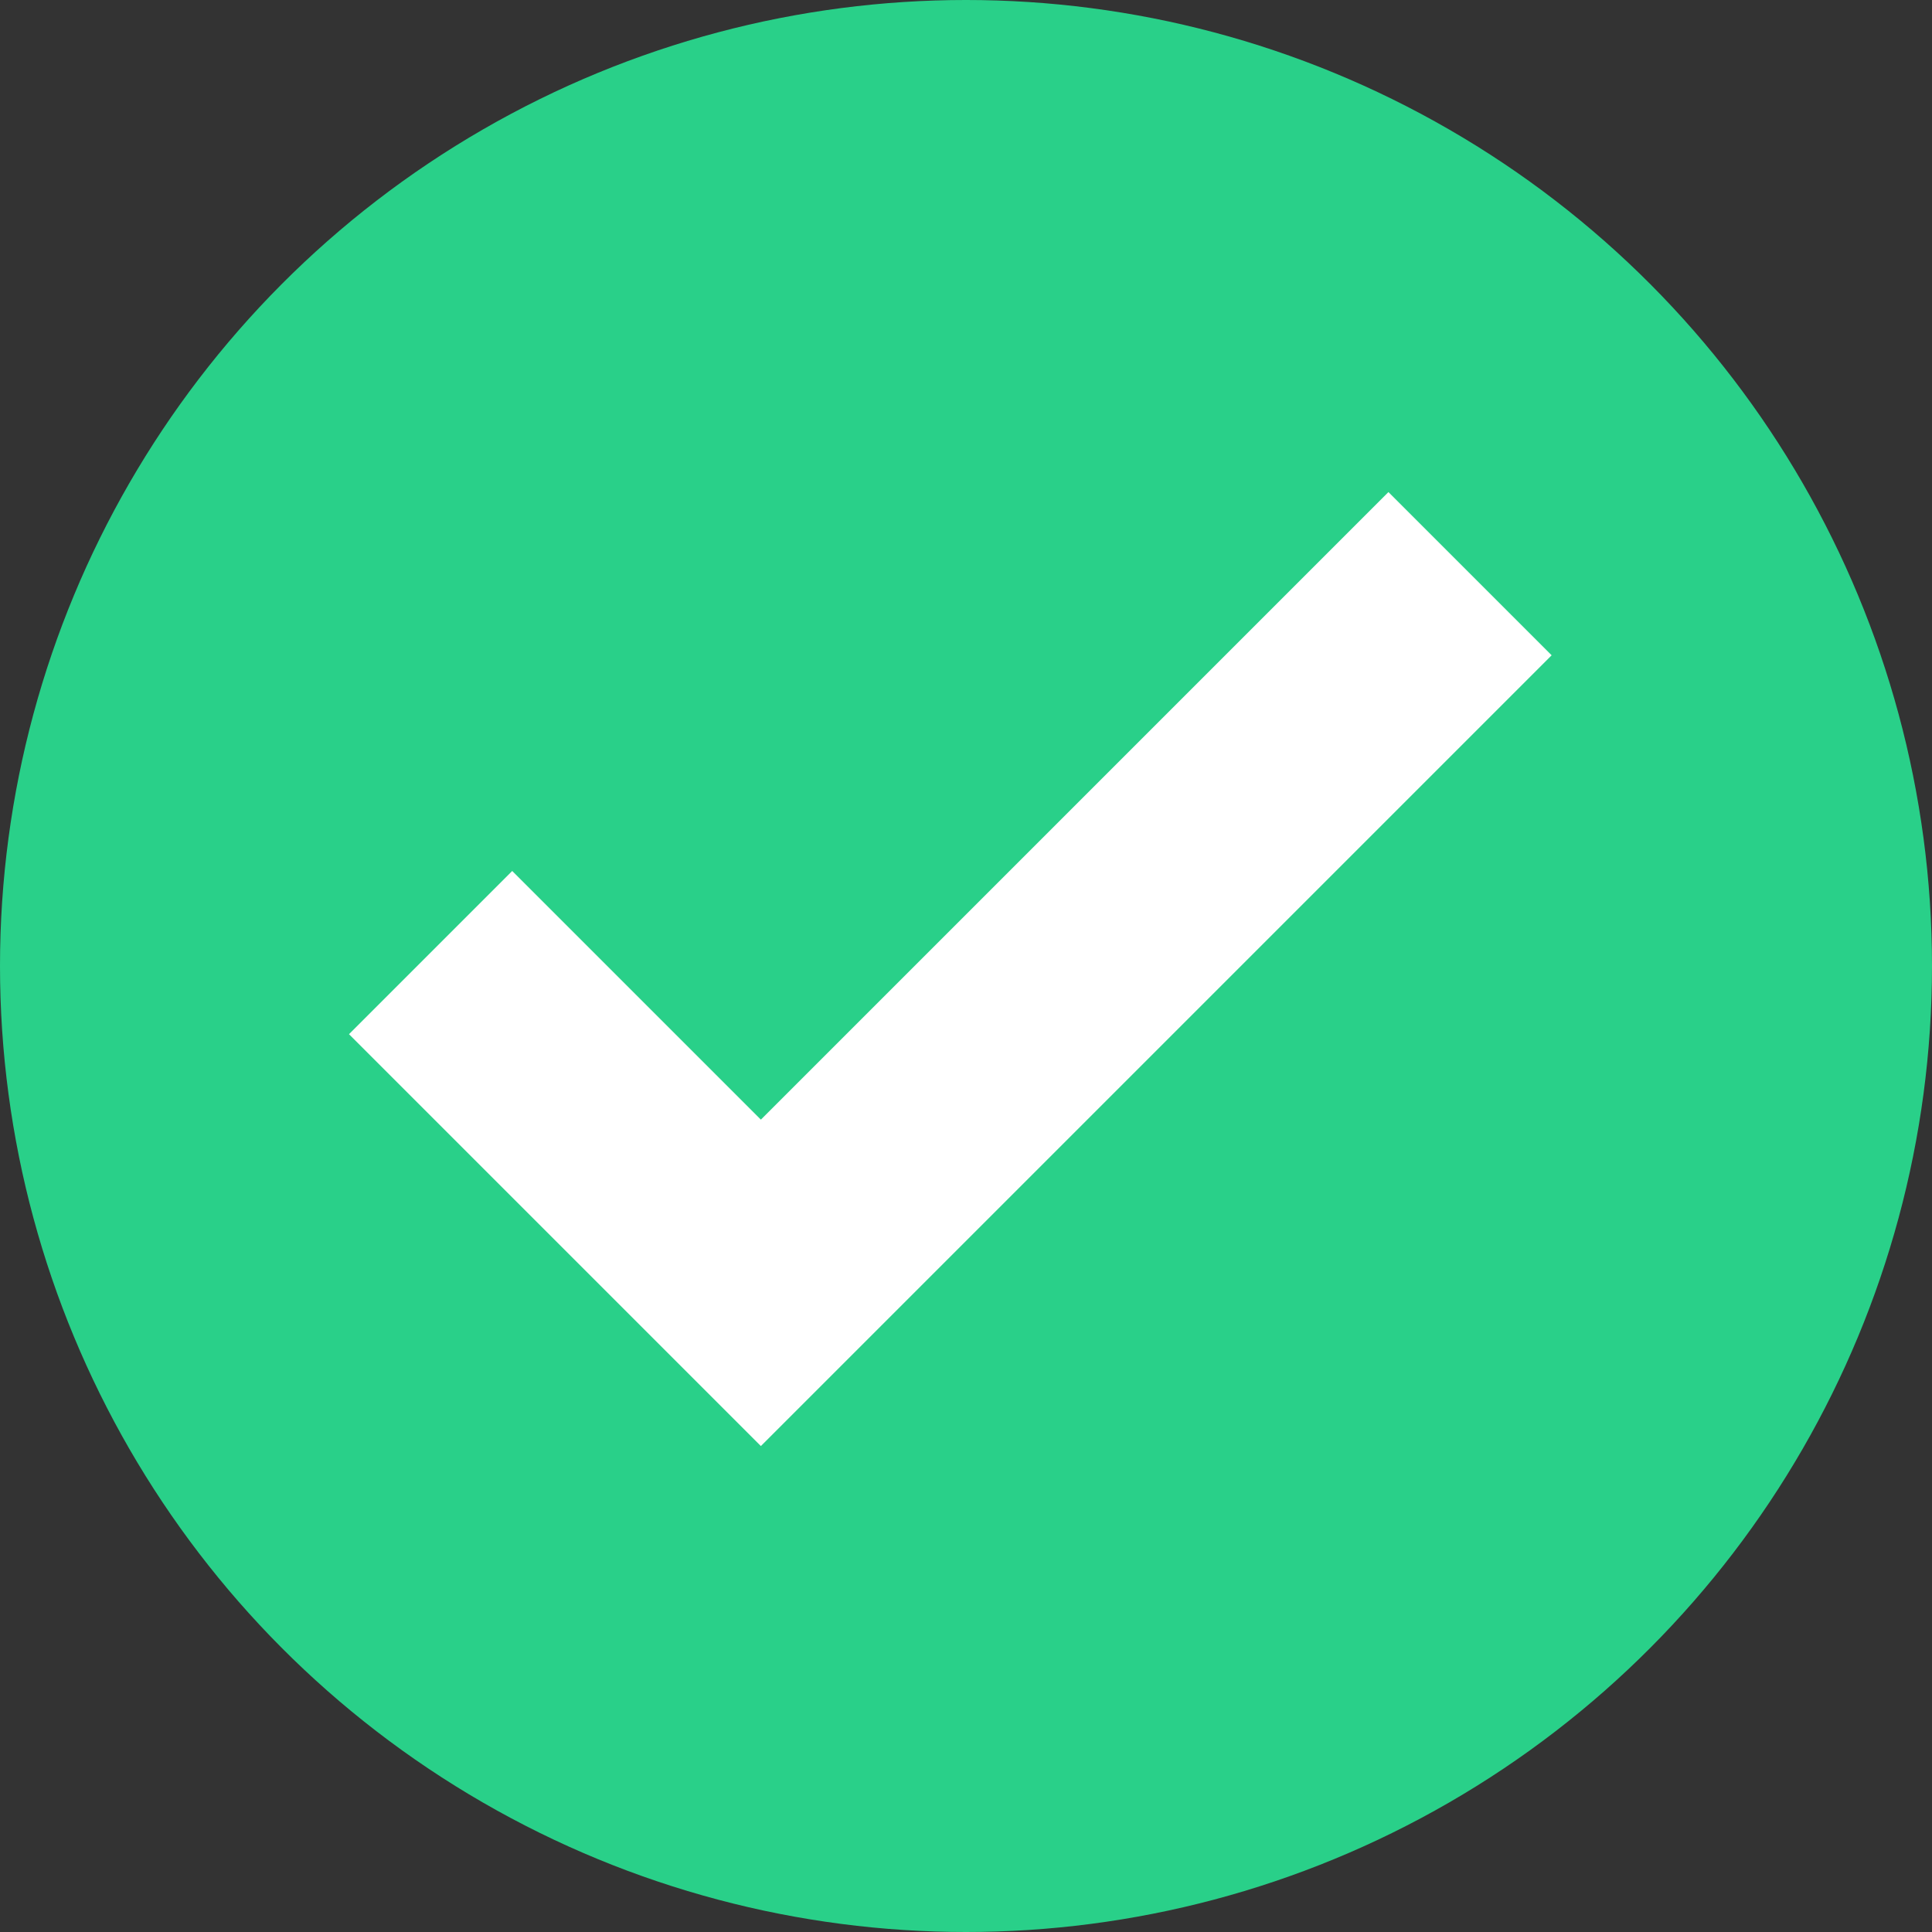 <svg id="Group_446" data-name="Group 446" xmlns="http://www.w3.org/2000/svg" width="17" height="17" viewBox="0 0 17 17">
  <rect x="0" y="0" width="17" height="17" fill="#333333" stroke="none"/>
  <g id="Group_330" data-name="Group 330">
    <circle id="Ellipse_194" data-name="Ellipse 194" cx="8.5" cy="8.5" r="8.5" fill="#29d089"/>
    <path id="Path_410" data-name="Path 410" d="M2.917,59.072.729,56.884,0,57.613l2.917,2.917,6.251-6.251-.729-.729Z" transform="translate(3.778 -48.513)" fill="#fff" stroke="#fff" stroke-width="1"/>
  </g>
</svg>
